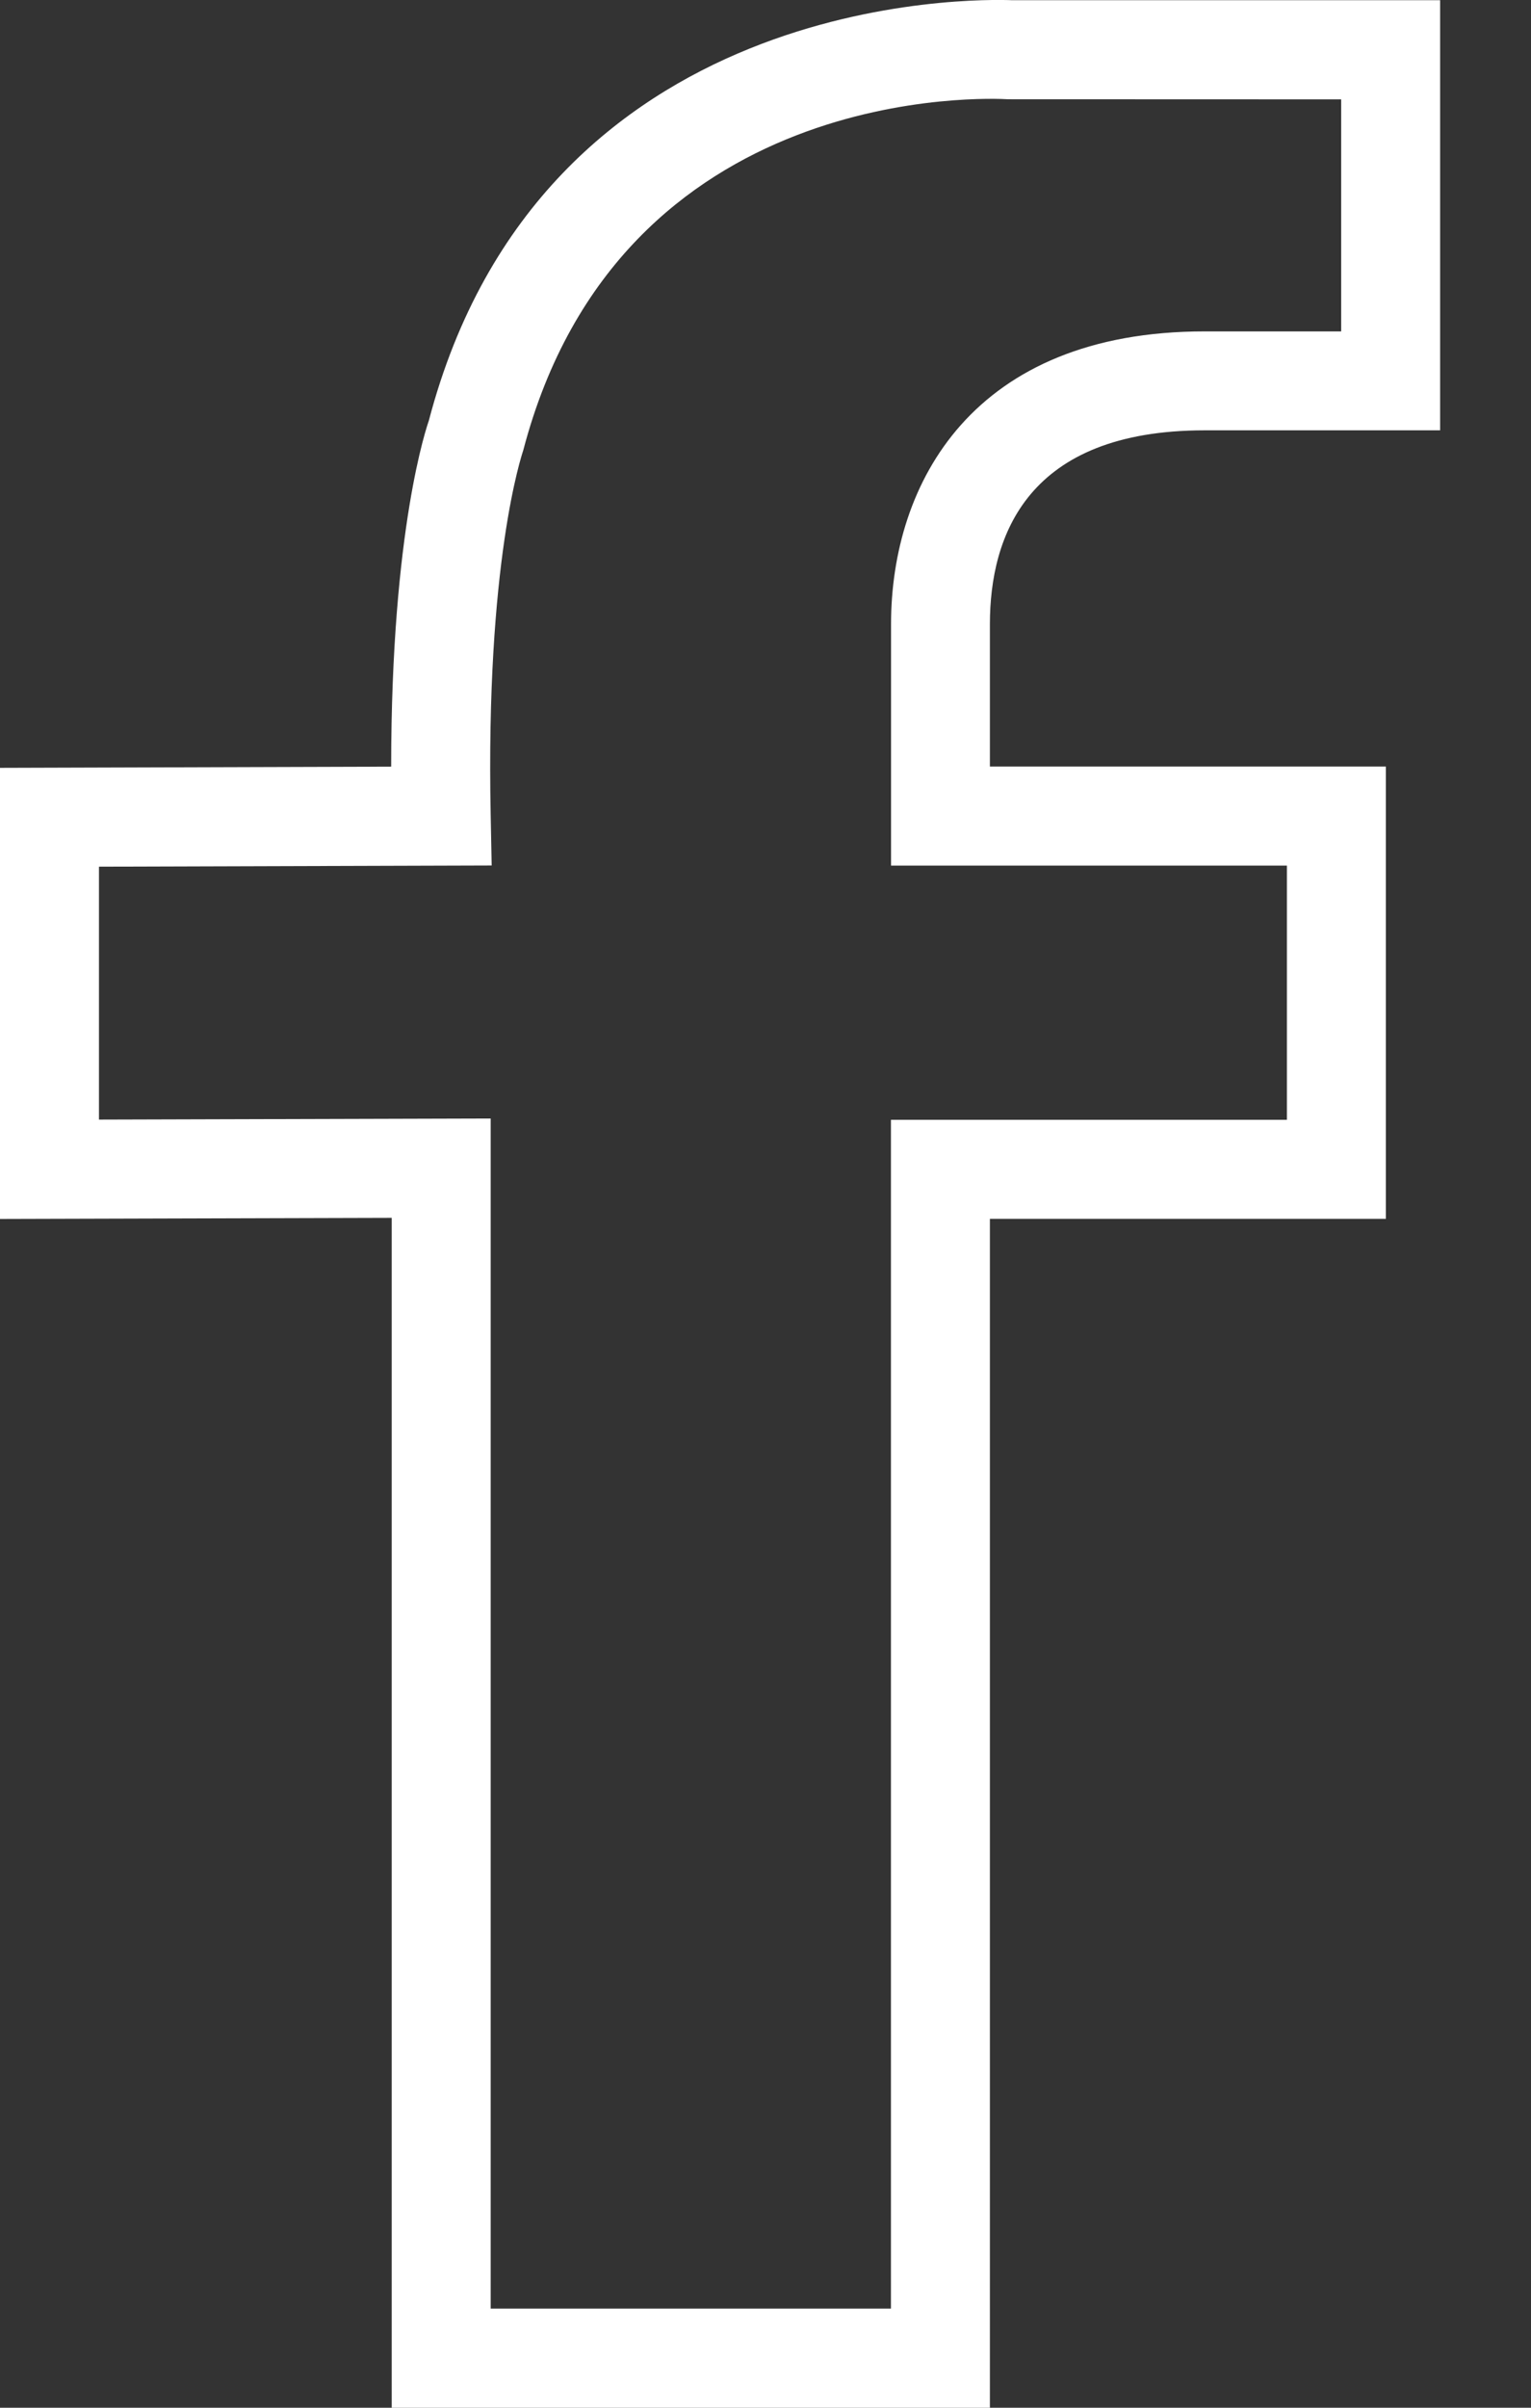 <svg width="14" height="22" viewBox="0 0 14 22" fill="none" xmlns="http://www.w3.org/2000/svg">
<rect x="0" y="0" width="14" height="22" fill="#333333" stroke="none"/>
<path d="M11.016 3.932H13.169V0.002H9.257C8.931 -0.011 4.953 -0.087 3.921 3.845C3.907 3.886 3.577 4.821 3.577 7.005L0 7.016V11.138L3.582 11.128V22H9.052V11.137H12.673V7.004H9.052V5.704C9.052 4.896 9.393 3.932 11.016 3.932ZM11.768 7.909V10.232H8.147V21.094H4.487V10.22L0.905 10.23V7.919L4.496 7.908L4.487 7.448C4.44 5.134 4.77 4.161 4.785 4.114C5.674 0.728 9.072 0.898 9.218 0.907L12.264 0.908V3.028H11.016C8.901 3.028 8.148 4.41 8.148 5.704V7.909H11.768Z" fill="#fff"/>
</svg>

